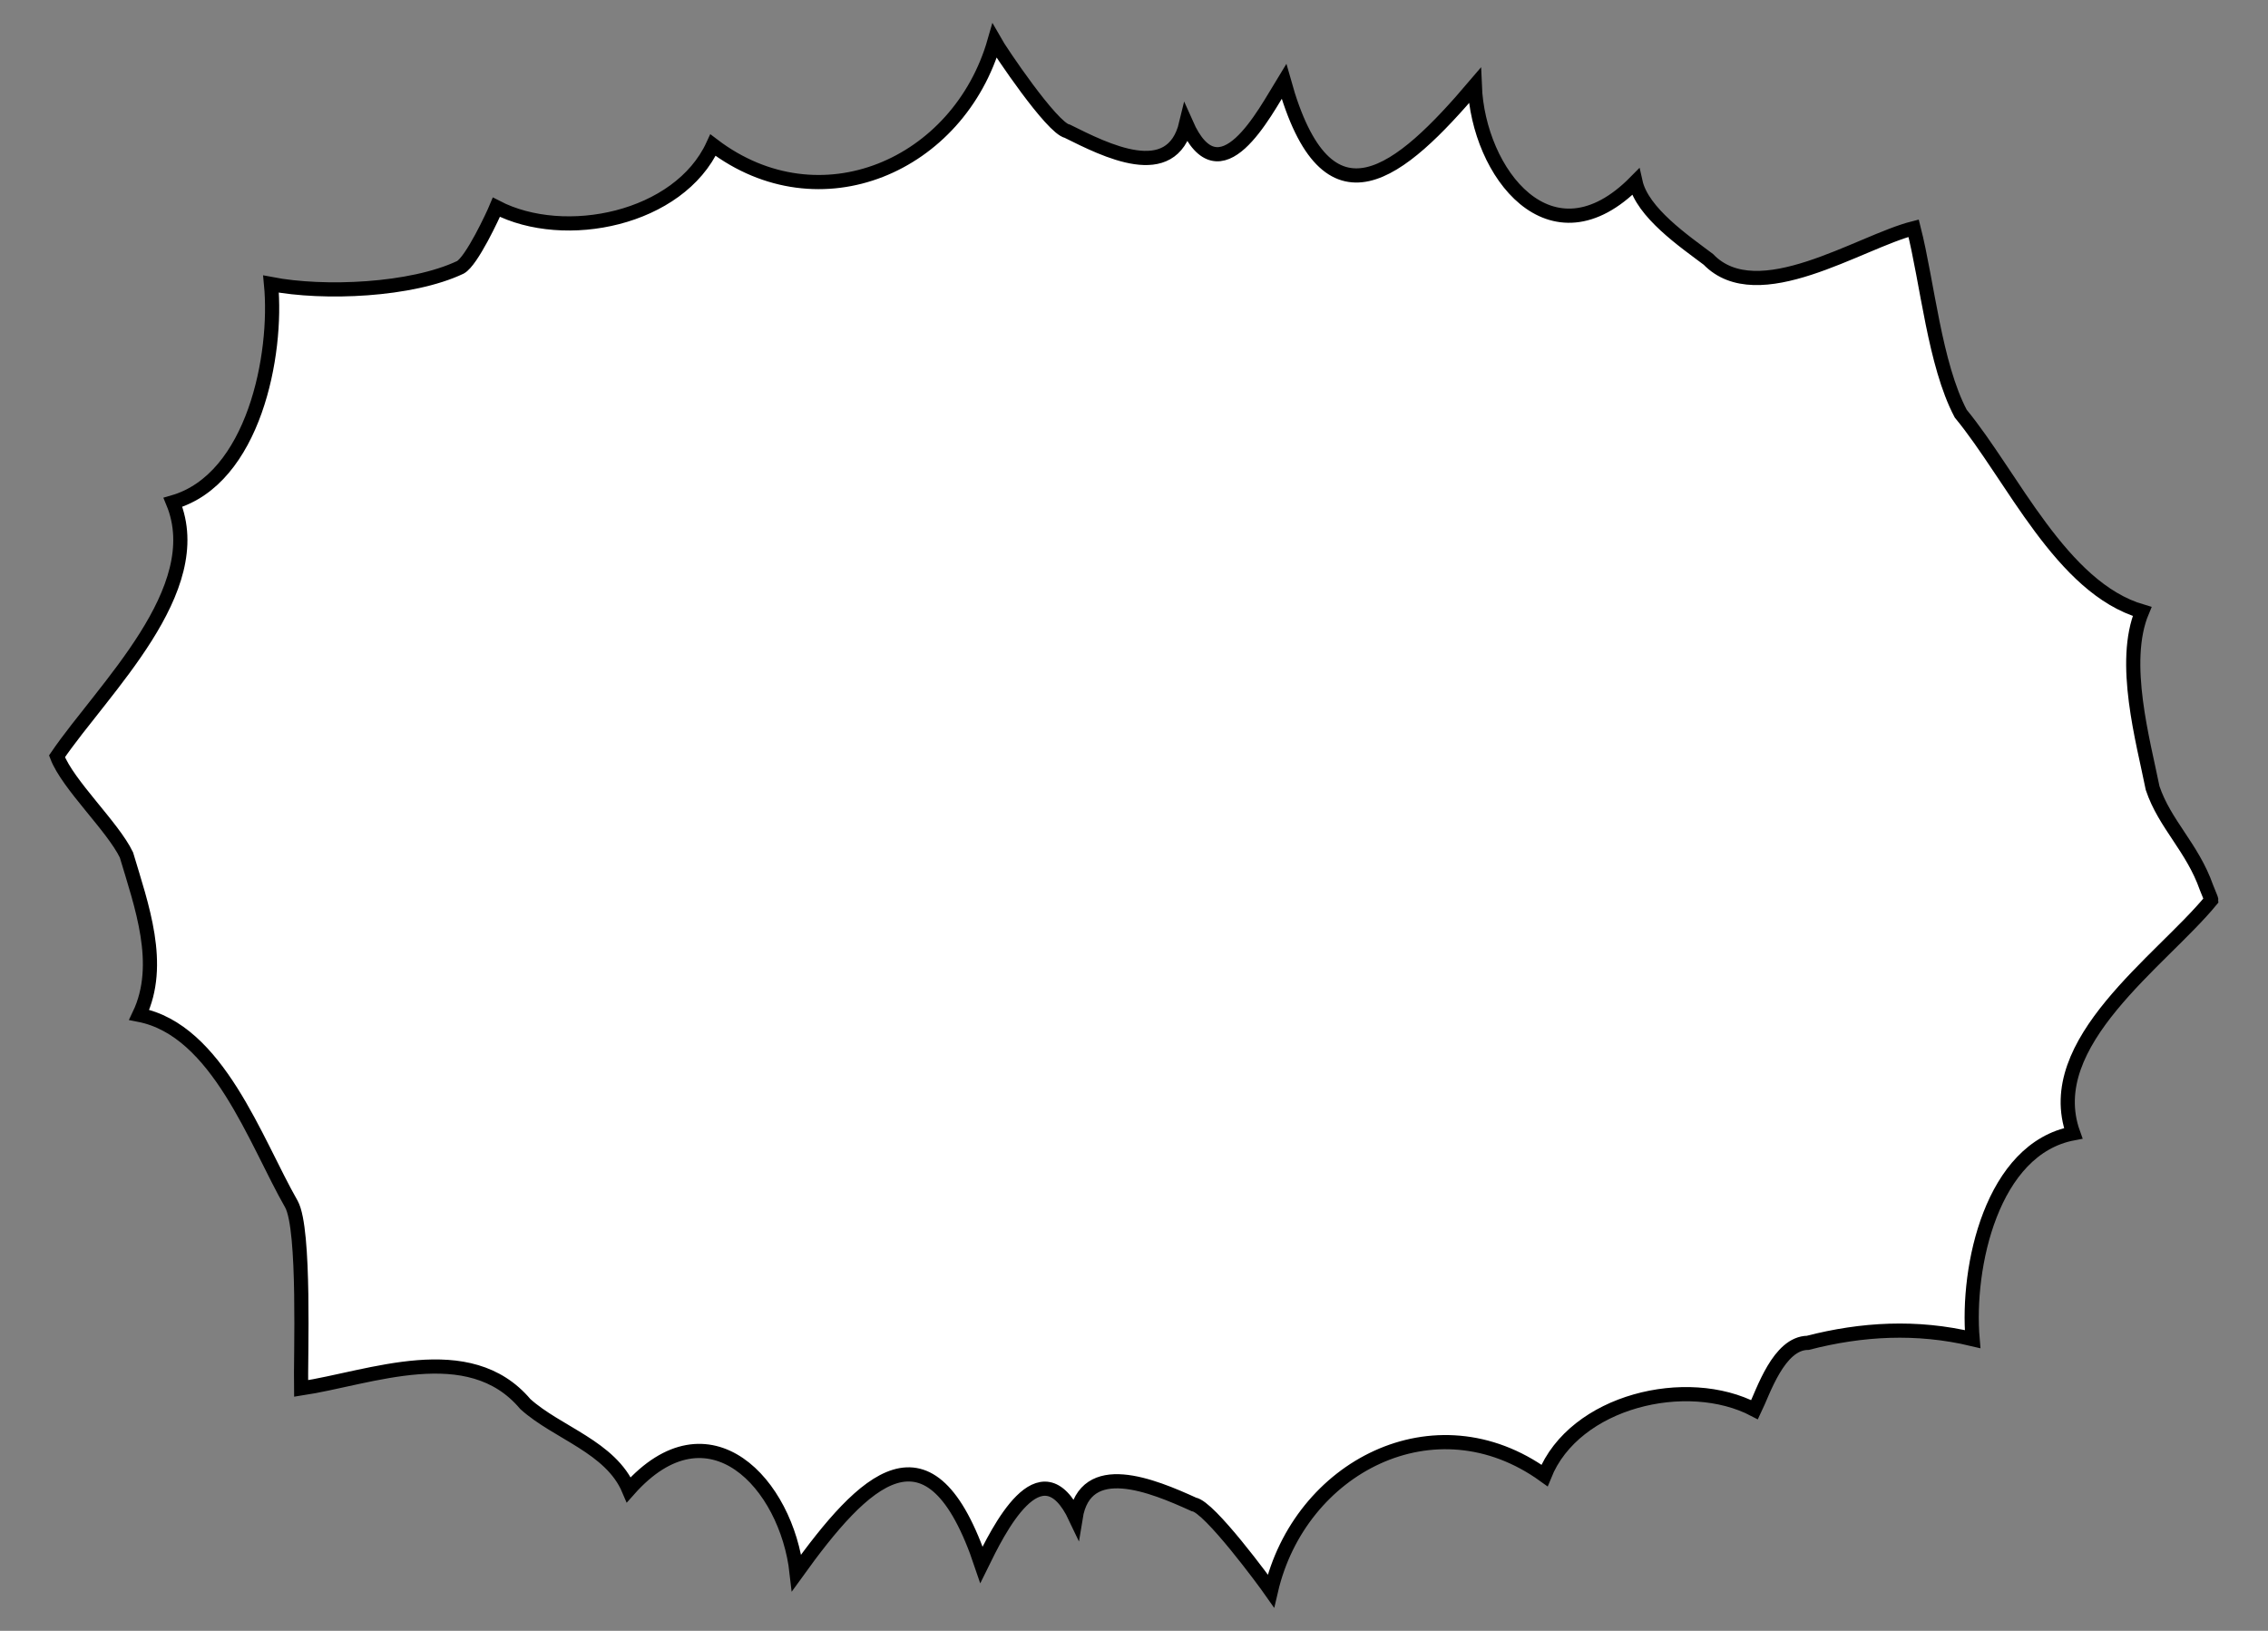 <!--?xml version="1.0" encoding="utf-8"?-->
<!-- Generator: Adobe Illustrator 25.2.3, SVG Export Plug-In . SVG Version: 6.00 Build 0)  -->
<svg version="1.1" id="_x34_" xmlns="http://www.w3.org/2000/svg" xmlns:xlink="http://www.w3.org/1999/xlink" x="0px" y="0px" viewBox="0 0 800 575.3" style="enable-background:new 0 0 800 575.3;" xml:space="preserve">
<rect x="0" y="0" width="800" height="575.3" fill="#808080" stroke="none"/>
<style type="text/css">
	.stblack{fill:#000000;}
	.st0{fill:#FFFFFF;}
</style>
<g>
	<path  fill="white" stroke="black" stroke-width="5" d="M778.3,313.1c-5-14.2-14.7-22.3-19-35.1c-3.3-16.5-11.2-44.4-3.7-62.3c-28.5-8.3-45.7-47.6-64-69.8
		c-9.2-17.5-11.7-46.1-16.6-65.4c-19,4.8-55,29-72.4,11c-8.5-6.4-23.3-16.5-25.7-27.3c-29.9,30.3-55.5-3.3-56.7-34
		c-26.2,30.8-52.1,53-67.3-1.5c-7,11.4-22.6,41.8-34.5,14.9c-5.1,21.4-28.6,9.3-41.9,2.7c-5.5-1.1-23.9-28.6-25.7-31.8
		c-12.6,44-61.7,65.3-99.3,36.7c-12,26.1-52.3,34.4-76.4,21.9c-1.2,2.9-8.7,19-12.7,21.2c-17.3,8.2-48.1,9.5-66.8,5.9
		c2.4,24.8-6,68.8-34.6,77c12.8,30.9-24.7,65.8-40.9,89.6c3.8,10,19.7,24.8,24.5,34.8c5.3,17.8,13,38.6,4.5,56.4
		c27.7,5.4,41,44.6,53.7,66.8c4.9,8.9,3.2,54.2,3.4,65c24.4-3.7,59.2-18.1,79.1,5.5c11.3,10.2,30.1,15.1,36.5,30.2
		c28.3-31.9,55.7-2,59.2,29.3c23.7-32.9,47.1-56.7,65.2-2.8c5.7-11.6,20.8-42.9,33.2-16.6c3.4-21.2,27.2-11.3,41.7-4.7
		c5.5,0.8,25.1,27.5,27.2,30.5c10.1-43.6,57.8-68.6,96.5-40.7c10.6-26.4,50.3-35.7,74.1-23.2c3.1-6.4,8.5-23.5,18.8-23.6
		c19-4.9,38.4-6,58.1-1.3c-2.2-25.6,6.8-67.2,35.5-72.6c-11.5-32,31.1-60.8,48.7-82.3C780,317.2,779.3,315.6,778.3,313.1z"></path>
</g>
</svg>
